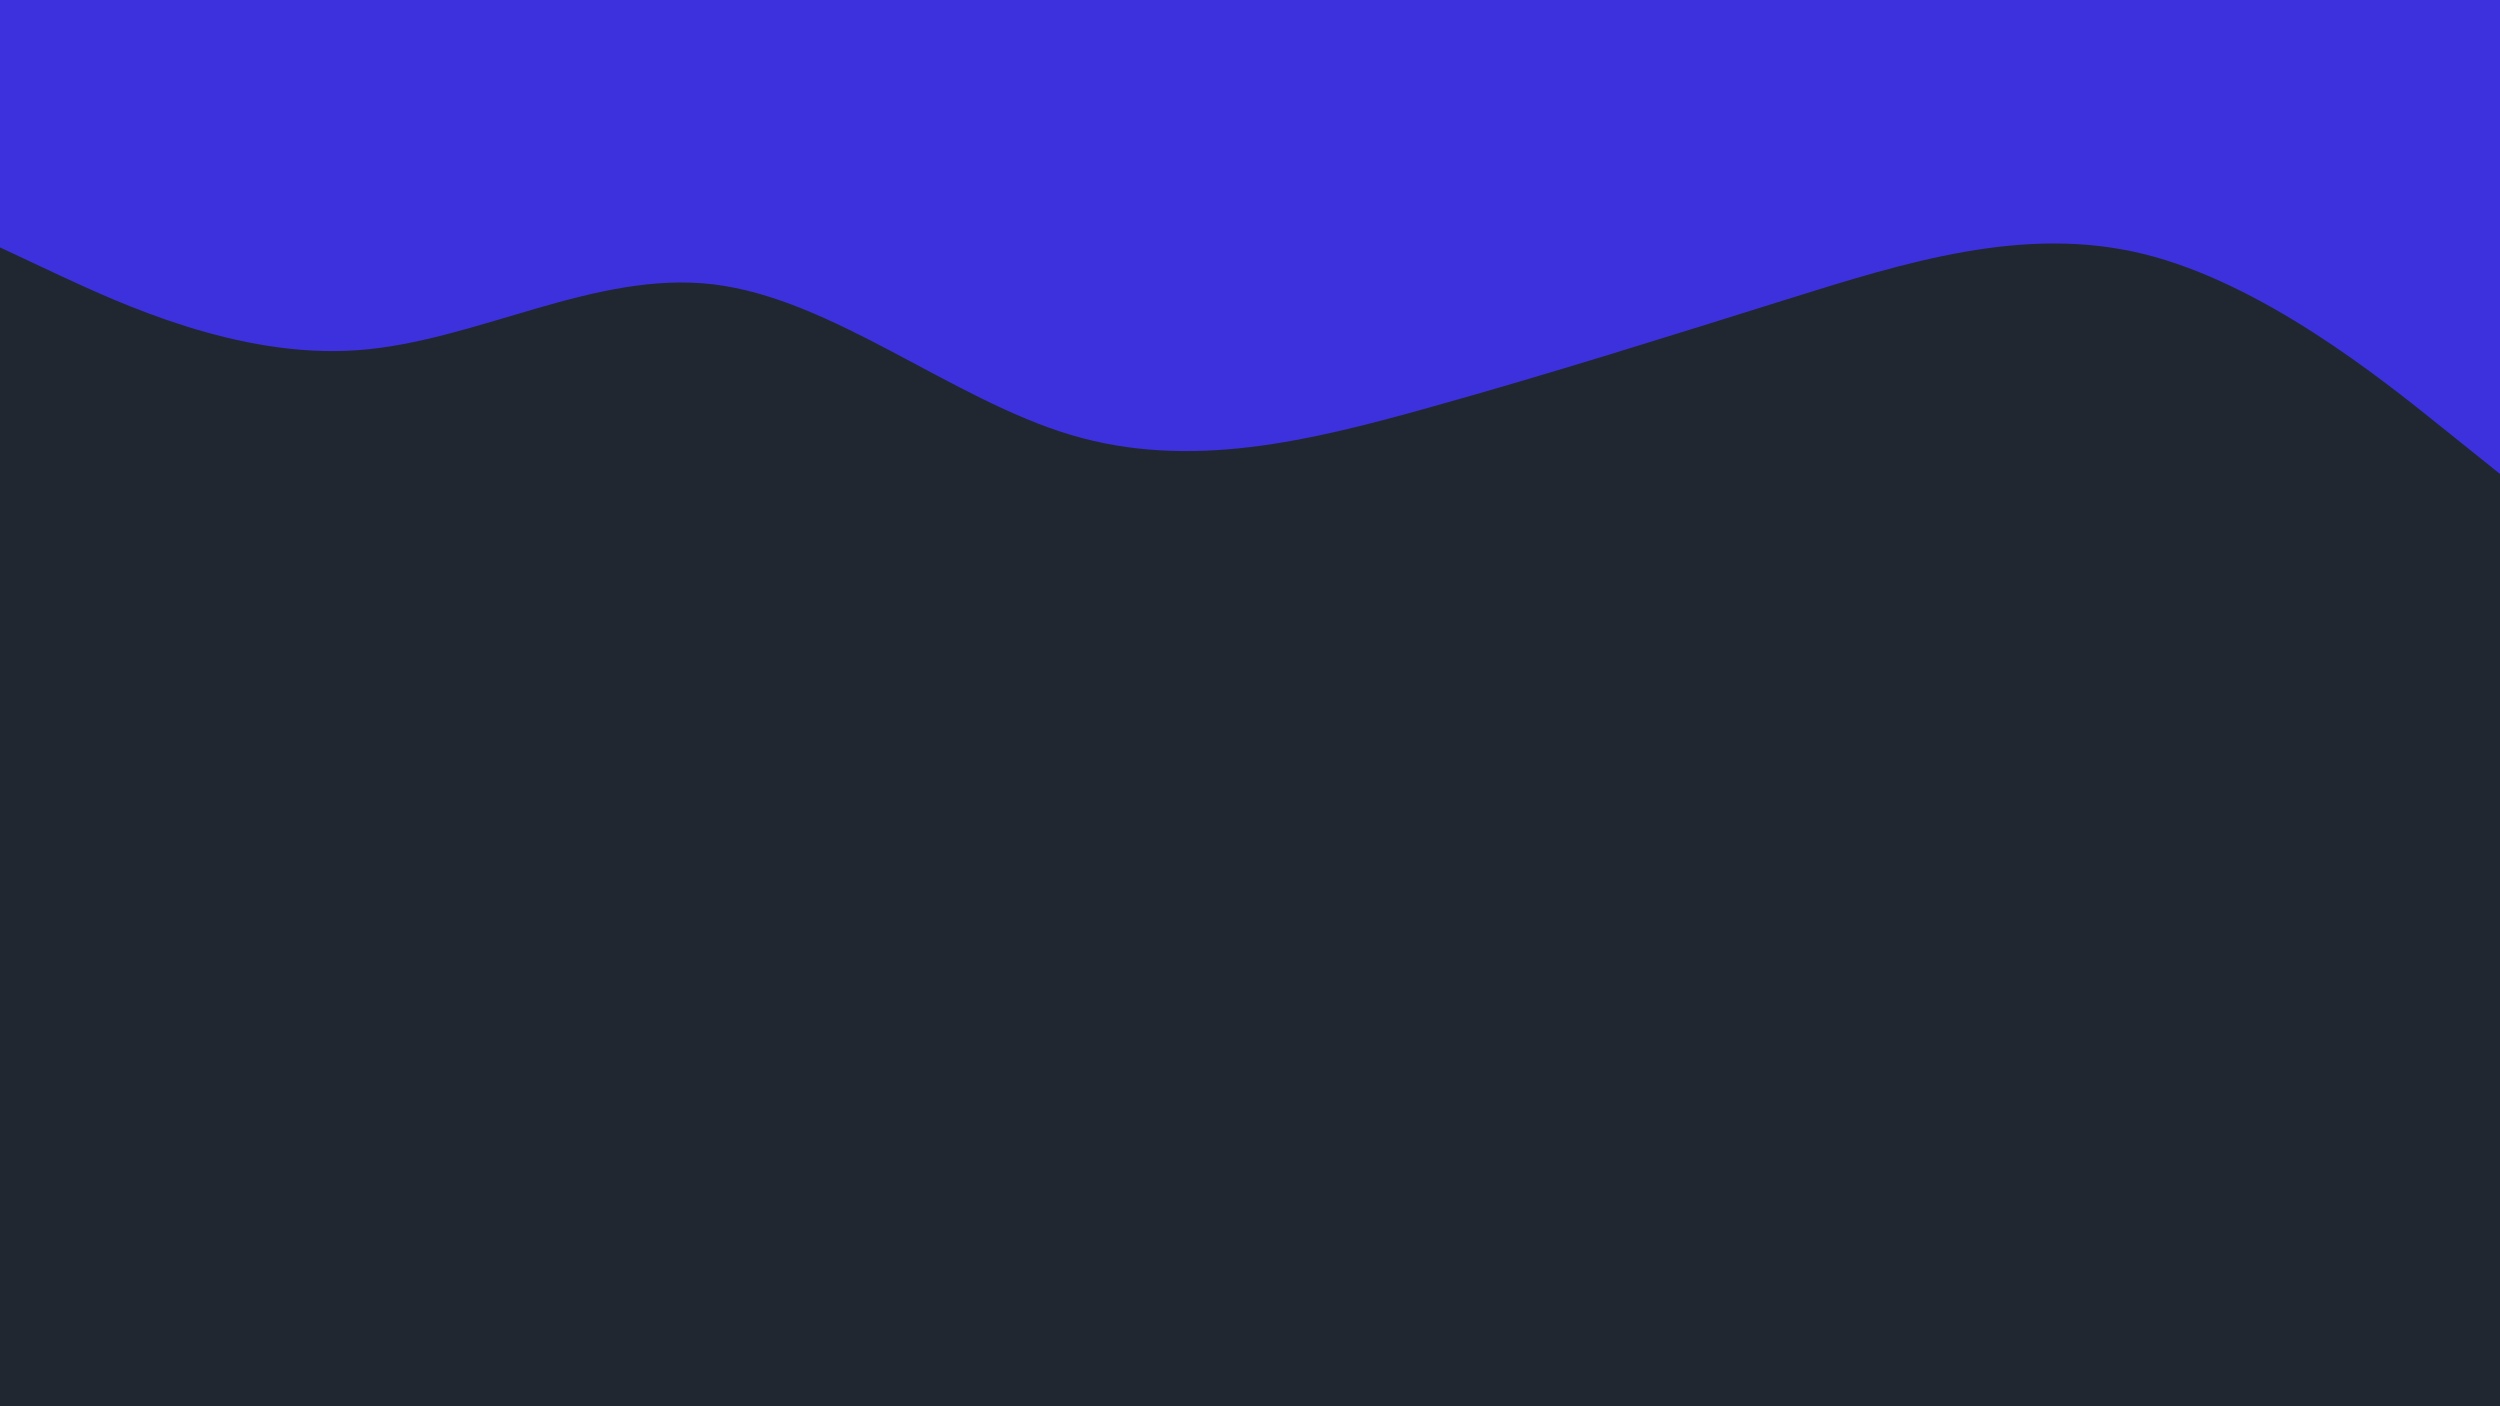 <svg id="visual" viewBox="0 0 960 540" width="960" height="540" xmlns="http://www.w3.org/2000/svg" xmlns:xlink="http://www.w3.org/1999/xlink" version="1.1"><rect x="0" y="0" width="960" height="540" fill="#202731"></rect><path d="M0 95L22.8 105.7C45.7 116.3 91.3 137.7 137 134.5C182.7 131.3 228.3 103.7 274 109.2C319.7 114.7 365.3 153.3 411.2 167C457 180.7 503 169.3 548.8 156.5C594.7 143.7 640.3 129.3 686 115C731.7 100.7 777.3 86.3 823 97.5C868.7 108.7 914.3 145.3 937.2 163.7L960 182L960 0L937.2 0C914.3 0 868.7 0 823 0C777.3 0 731.7 0 686 0C640.3 0 594.7 0 548.8 0C503 0 457 0 411.2 0C365.3 0 319.7 0 274 0C228.3 0 182.7 0 137 0C91.3 0 45.7 0 22.8 0L0 0Z" fill="#3c31dd" stroke-linecap="round" stroke-linejoin="miter"></path></svg>